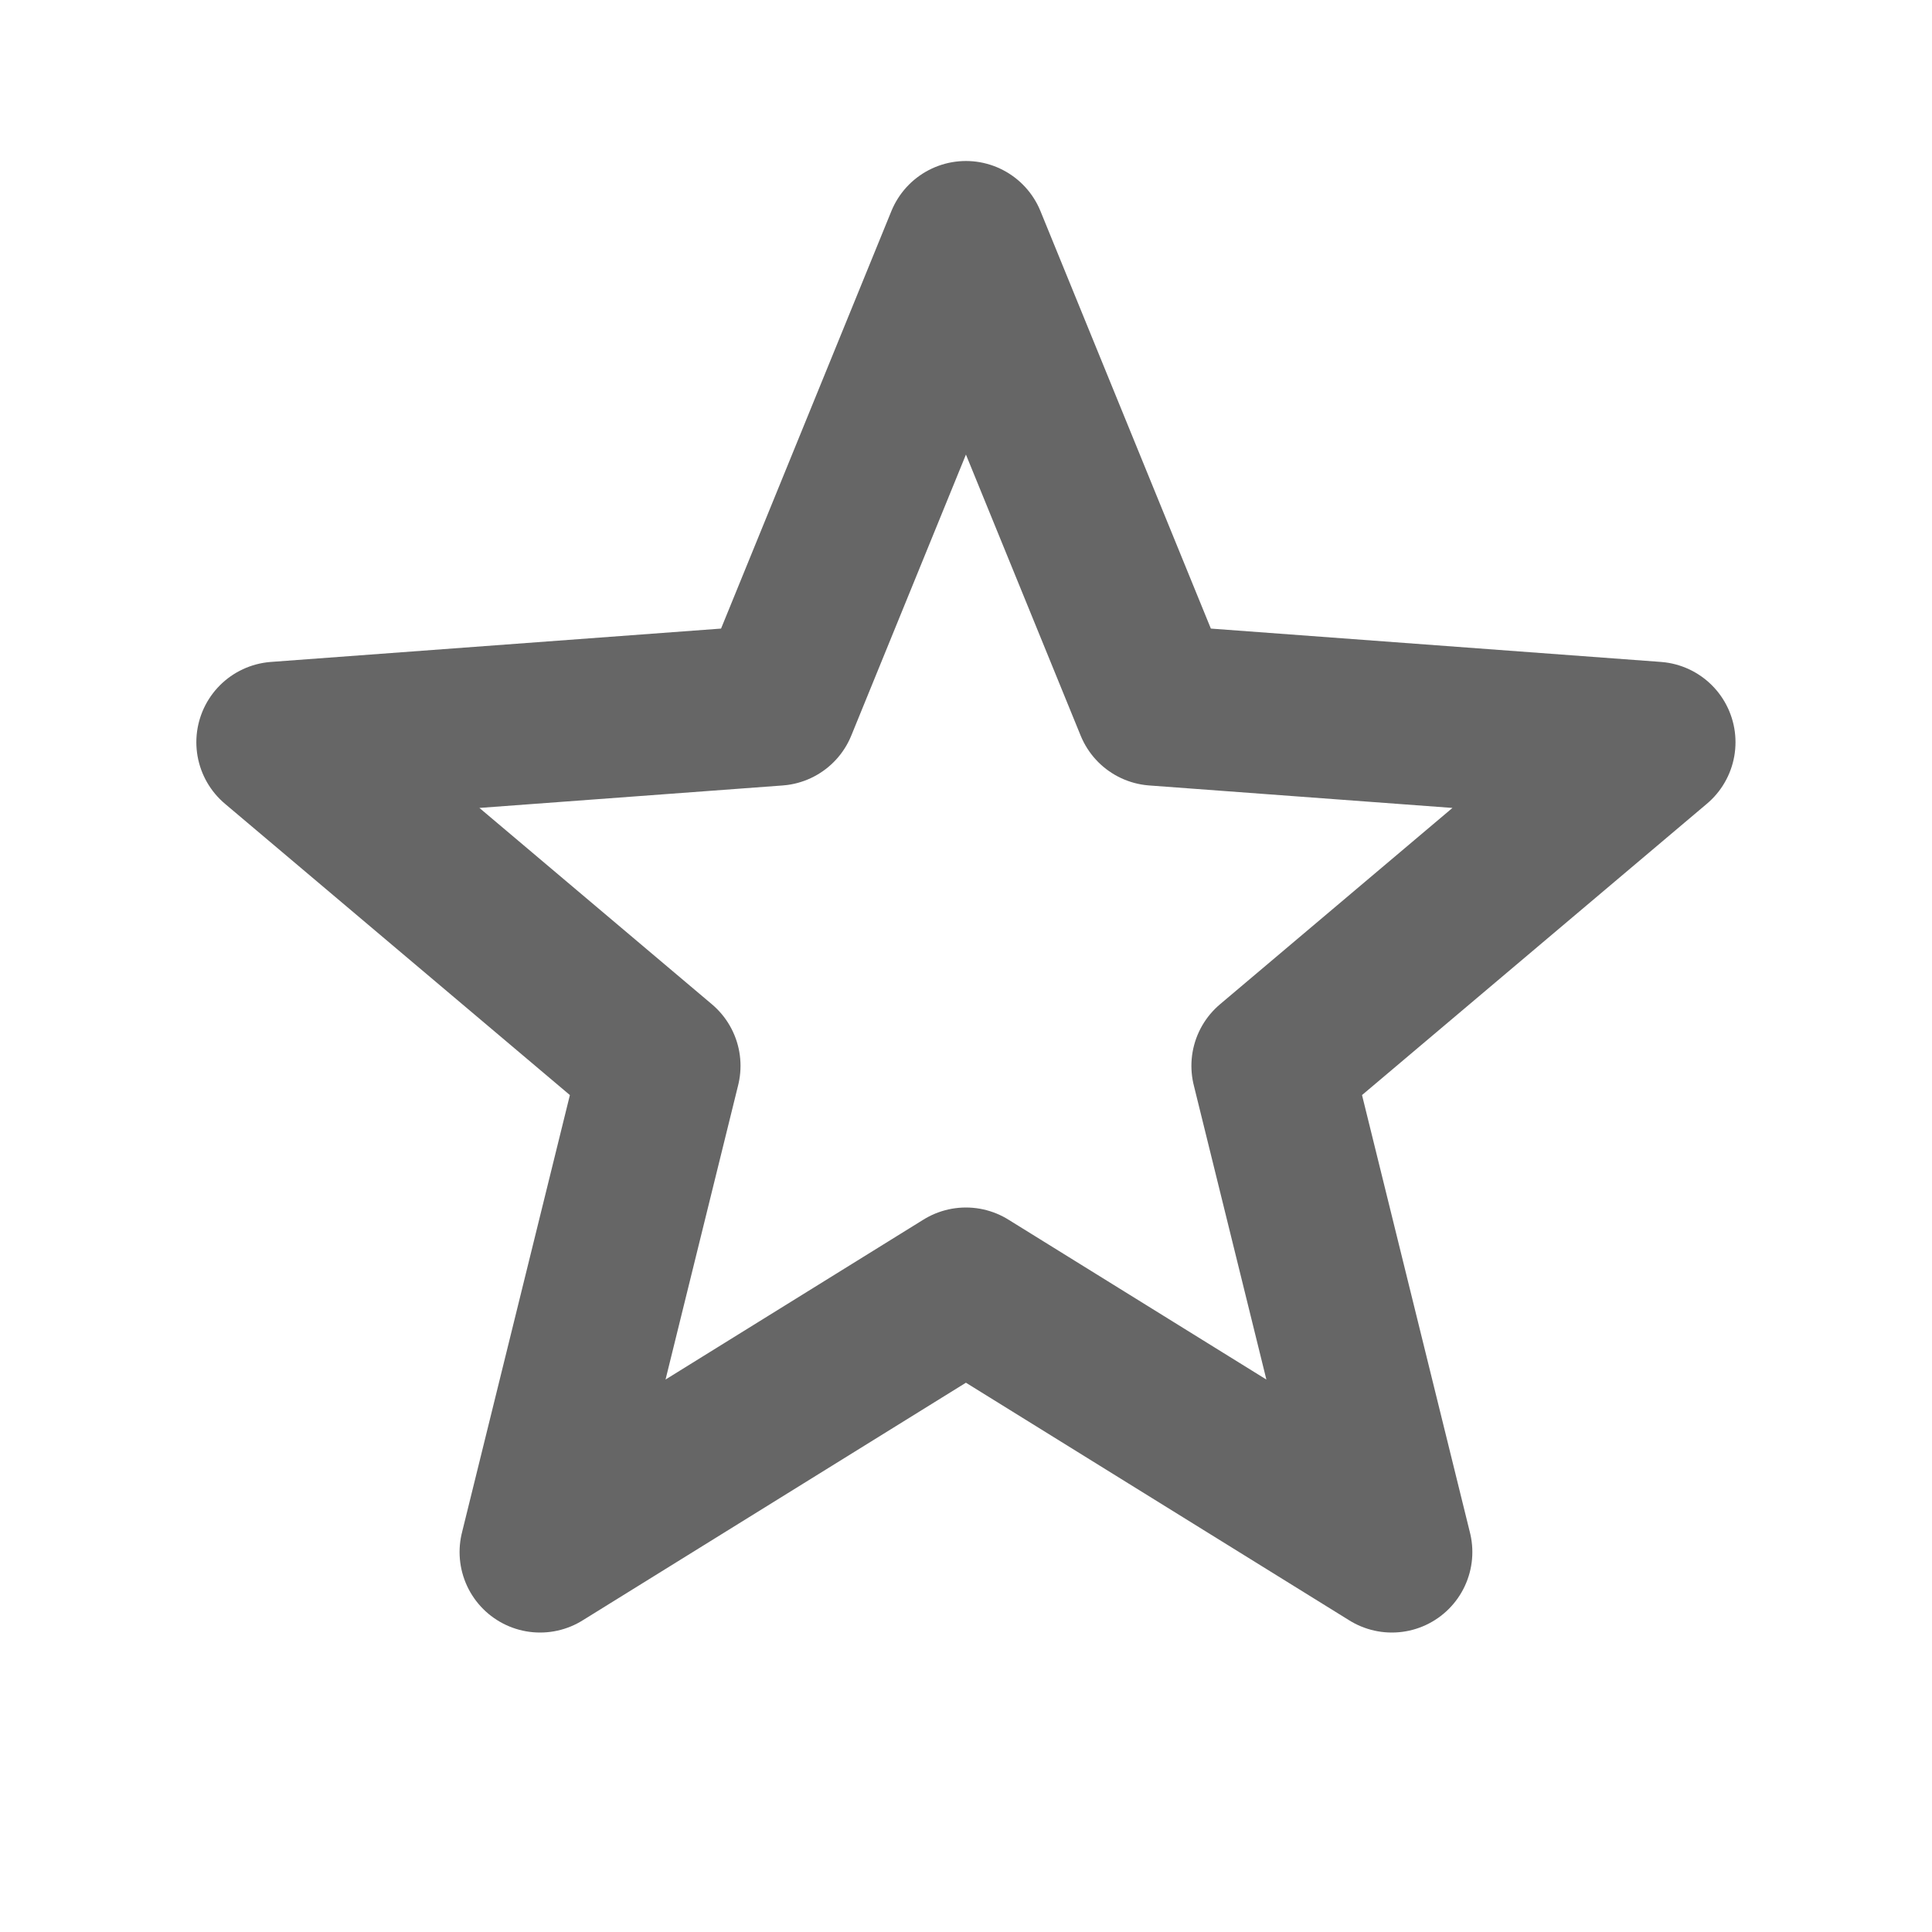 <svg width="24" height="24" viewBox="0 0 24 24" fill="none" xmlns="http://www.w3.org/2000/svg">
<path d="M11.999 3L9.649 8.76L3.439 9.22L8.199 13.24L6.709 19.28L11.999 16M11.999 3L14.35 8.76L20.559 9.22L15.8 13.24L17.29 19.28L11.999 16" stroke="black" stroke-opacity="0.6" stroke-width="2" stroke-linecap="round" stroke-linejoin="round"/>
</svg>
